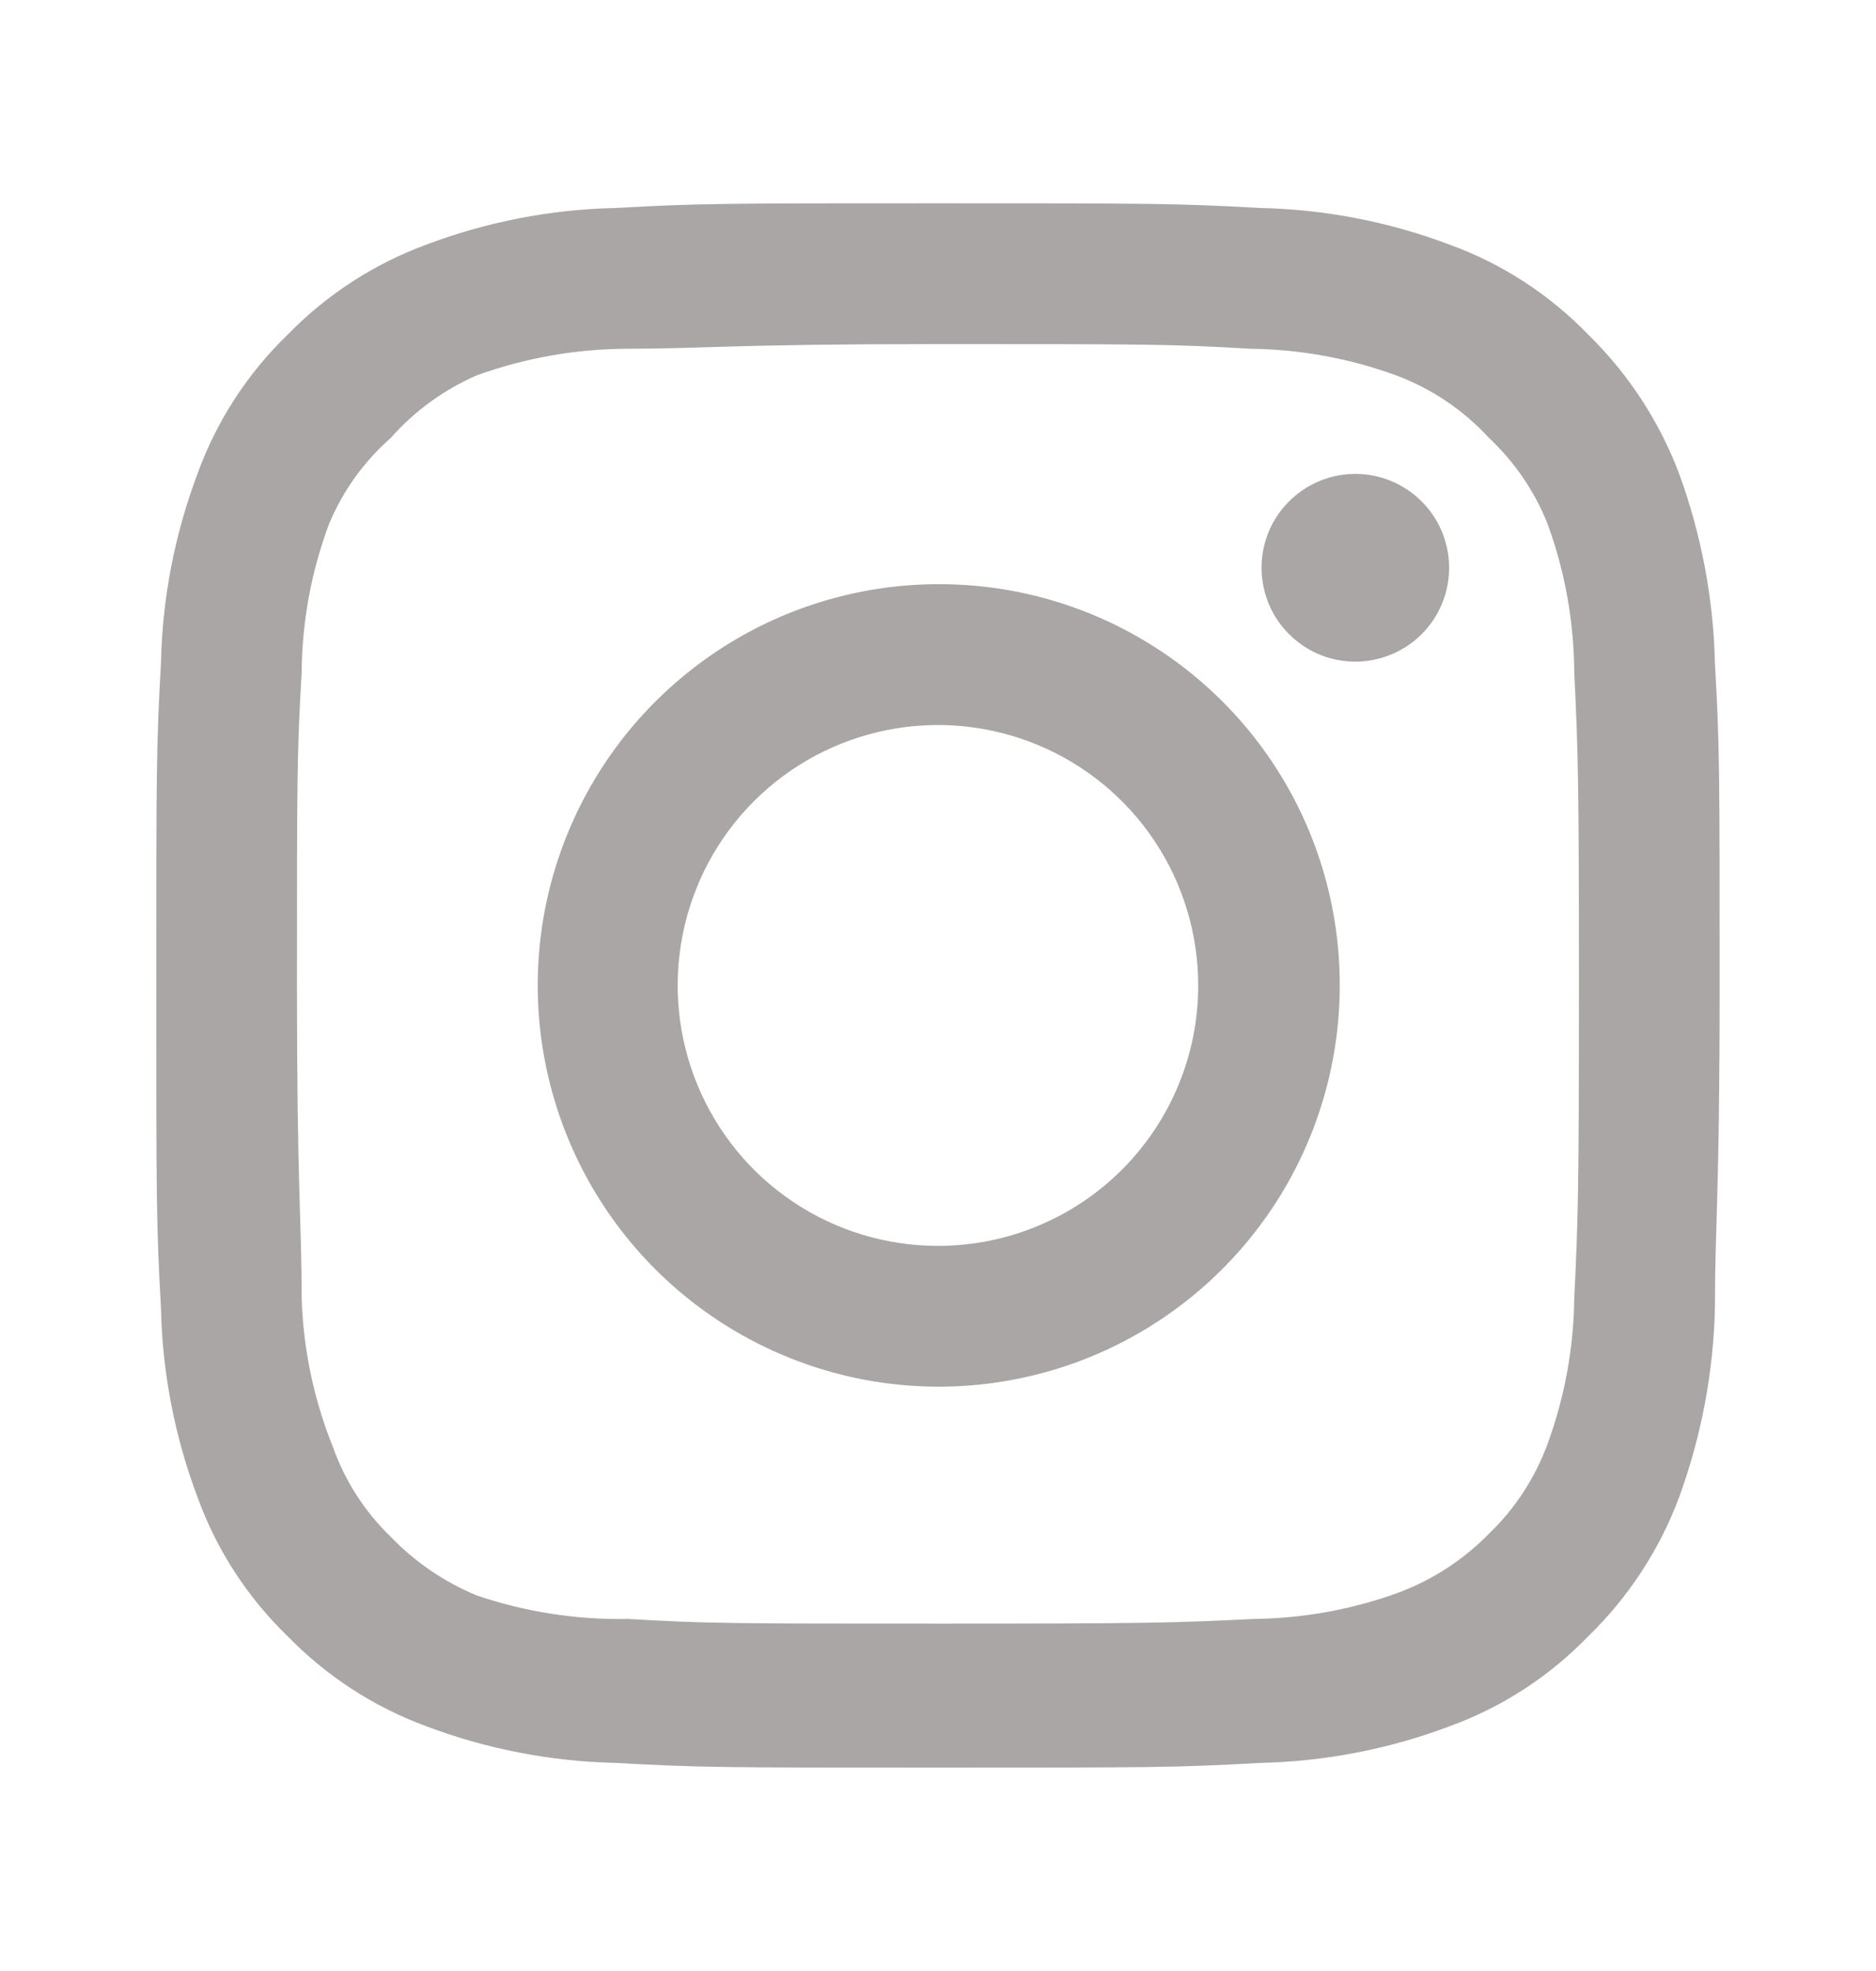 <svg width="20" height="21" viewBox="0 0 20 21" fill="none" xmlns="http://www.w3.org/2000/svg">
<g id="insta">
<path id="Vector" d="M14.449 5.049C14.252 5.049 14.058 5.108 13.894 5.218C13.729 5.328 13.601 5.484 13.525 5.667C13.45 5.849 13.43 6.05 13.469 6.244C13.507 6.438 13.602 6.617 13.742 6.756C13.882 6.896 14.06 6.992 14.254 7.03C14.448 7.069 14.649 7.049 14.832 6.973C15.015 6.898 15.171 6.769 15.281 6.605C15.391 6.44 15.449 6.247 15.449 6.049C15.449 5.784 15.344 5.53 15.156 5.342C14.969 5.155 14.715 5.049 14.449 5.049ZM18.283 7.066C18.267 6.375 18.137 5.691 17.899 5.041C17.688 4.485 17.358 3.982 16.933 3.566C16.52 3.139 16.016 2.811 15.458 2.608C14.81 2.363 14.125 2.23 13.433 2.216C12.549 2.166 12.266 2.166 9.999 2.166C7.733 2.166 7.449 2.166 6.566 2.216C5.874 2.23 5.189 2.363 4.541 2.608C3.984 2.813 3.48 3.141 3.066 3.566C2.639 3.979 2.311 4.483 2.108 5.041C1.863 5.689 1.73 6.374 1.716 7.066C1.666 7.949 1.666 8.233 1.666 10.499C1.666 12.766 1.666 13.049 1.716 13.933C1.73 14.625 1.863 15.31 2.108 15.958C2.311 16.516 2.639 17.02 3.066 17.433C3.48 17.858 3.984 18.186 4.541 18.391C5.189 18.636 5.874 18.768 6.566 18.783C7.449 18.833 7.733 18.833 9.999 18.833C12.266 18.833 12.549 18.833 13.433 18.783C14.125 18.768 14.81 18.636 15.458 18.391C16.016 18.188 16.52 17.86 16.933 17.433C17.36 17.018 17.69 16.515 17.899 15.958C18.137 15.308 18.267 14.624 18.283 13.933C18.283 13.049 18.333 12.766 18.333 10.499C18.333 8.233 18.333 7.949 18.283 7.066ZM16.783 13.833C16.777 14.362 16.681 14.886 16.499 15.383C16.366 15.745 16.153 16.073 15.874 16.341C15.604 16.616 15.277 16.83 14.916 16.966C14.419 17.148 13.895 17.243 13.366 17.249C12.533 17.291 12.224 17.299 10.033 17.299C7.841 17.299 7.533 17.299 6.699 17.249C6.15 17.26 5.603 17.175 5.083 16.999C4.737 16.856 4.425 16.643 4.166 16.374C3.889 16.107 3.678 15.779 3.549 15.416C3.346 14.912 3.233 14.376 3.216 13.833C3.216 12.999 3.166 12.691 3.166 10.499C3.166 8.308 3.166 7.999 3.216 7.166C3.22 6.625 3.318 6.089 3.508 5.583C3.654 5.231 3.88 4.917 4.166 4.666C4.419 4.379 4.732 4.152 5.083 3.999C5.591 3.816 6.126 3.72 6.666 3.716C7.499 3.716 7.808 3.666 9.999 3.666C12.191 3.666 12.499 3.666 13.333 3.716C13.862 3.722 14.386 3.818 14.883 3.999C15.261 4.14 15.601 4.368 15.874 4.666C16.147 4.922 16.361 5.235 16.499 5.583C16.685 6.09 16.78 6.626 16.783 7.166C16.824 7.999 16.833 8.308 16.833 10.499C16.833 12.691 16.824 12.999 16.783 13.833ZM9.999 6.224C9.154 6.226 8.328 6.478 7.627 6.949C6.925 7.42 6.378 8.088 6.056 8.869C5.733 9.65 5.65 10.51 5.816 11.338C5.982 12.167 6.39 12.928 6.988 13.525C7.586 14.122 8.348 14.528 9.177 14.693C10.006 14.857 10.865 14.772 11.646 14.448C12.426 14.124 13.093 13.576 13.563 12.873C14.032 12.171 14.283 11.345 14.283 10.499C14.284 9.937 14.174 9.38 13.959 8.86C13.744 8.34 13.428 7.868 13.03 7.471C12.632 7.074 12.159 6.759 11.639 6.545C11.119 6.331 10.562 6.222 9.999 6.224ZM9.999 13.274C9.451 13.274 8.914 13.112 8.458 12.807C8.001 12.502 7.646 12.068 7.436 11.561C7.226 11.054 7.171 10.496 7.278 9.958C7.385 9.42 7.649 8.925 8.037 8.537C8.425 8.149 8.92 7.885 9.458 7.778C9.996 7.671 10.554 7.726 11.061 7.936C11.568 8.146 12.002 8.501 12.307 8.958C12.612 9.414 12.774 9.951 12.774 10.499C12.774 10.864 12.703 11.225 12.563 11.561C12.424 11.898 12.219 12.204 11.962 12.462C11.704 12.719 11.398 12.924 11.061 13.063C10.725 13.203 10.364 13.274 9.999 13.274Z" fill="#AAA6A6"/>
</g>
</svg>
